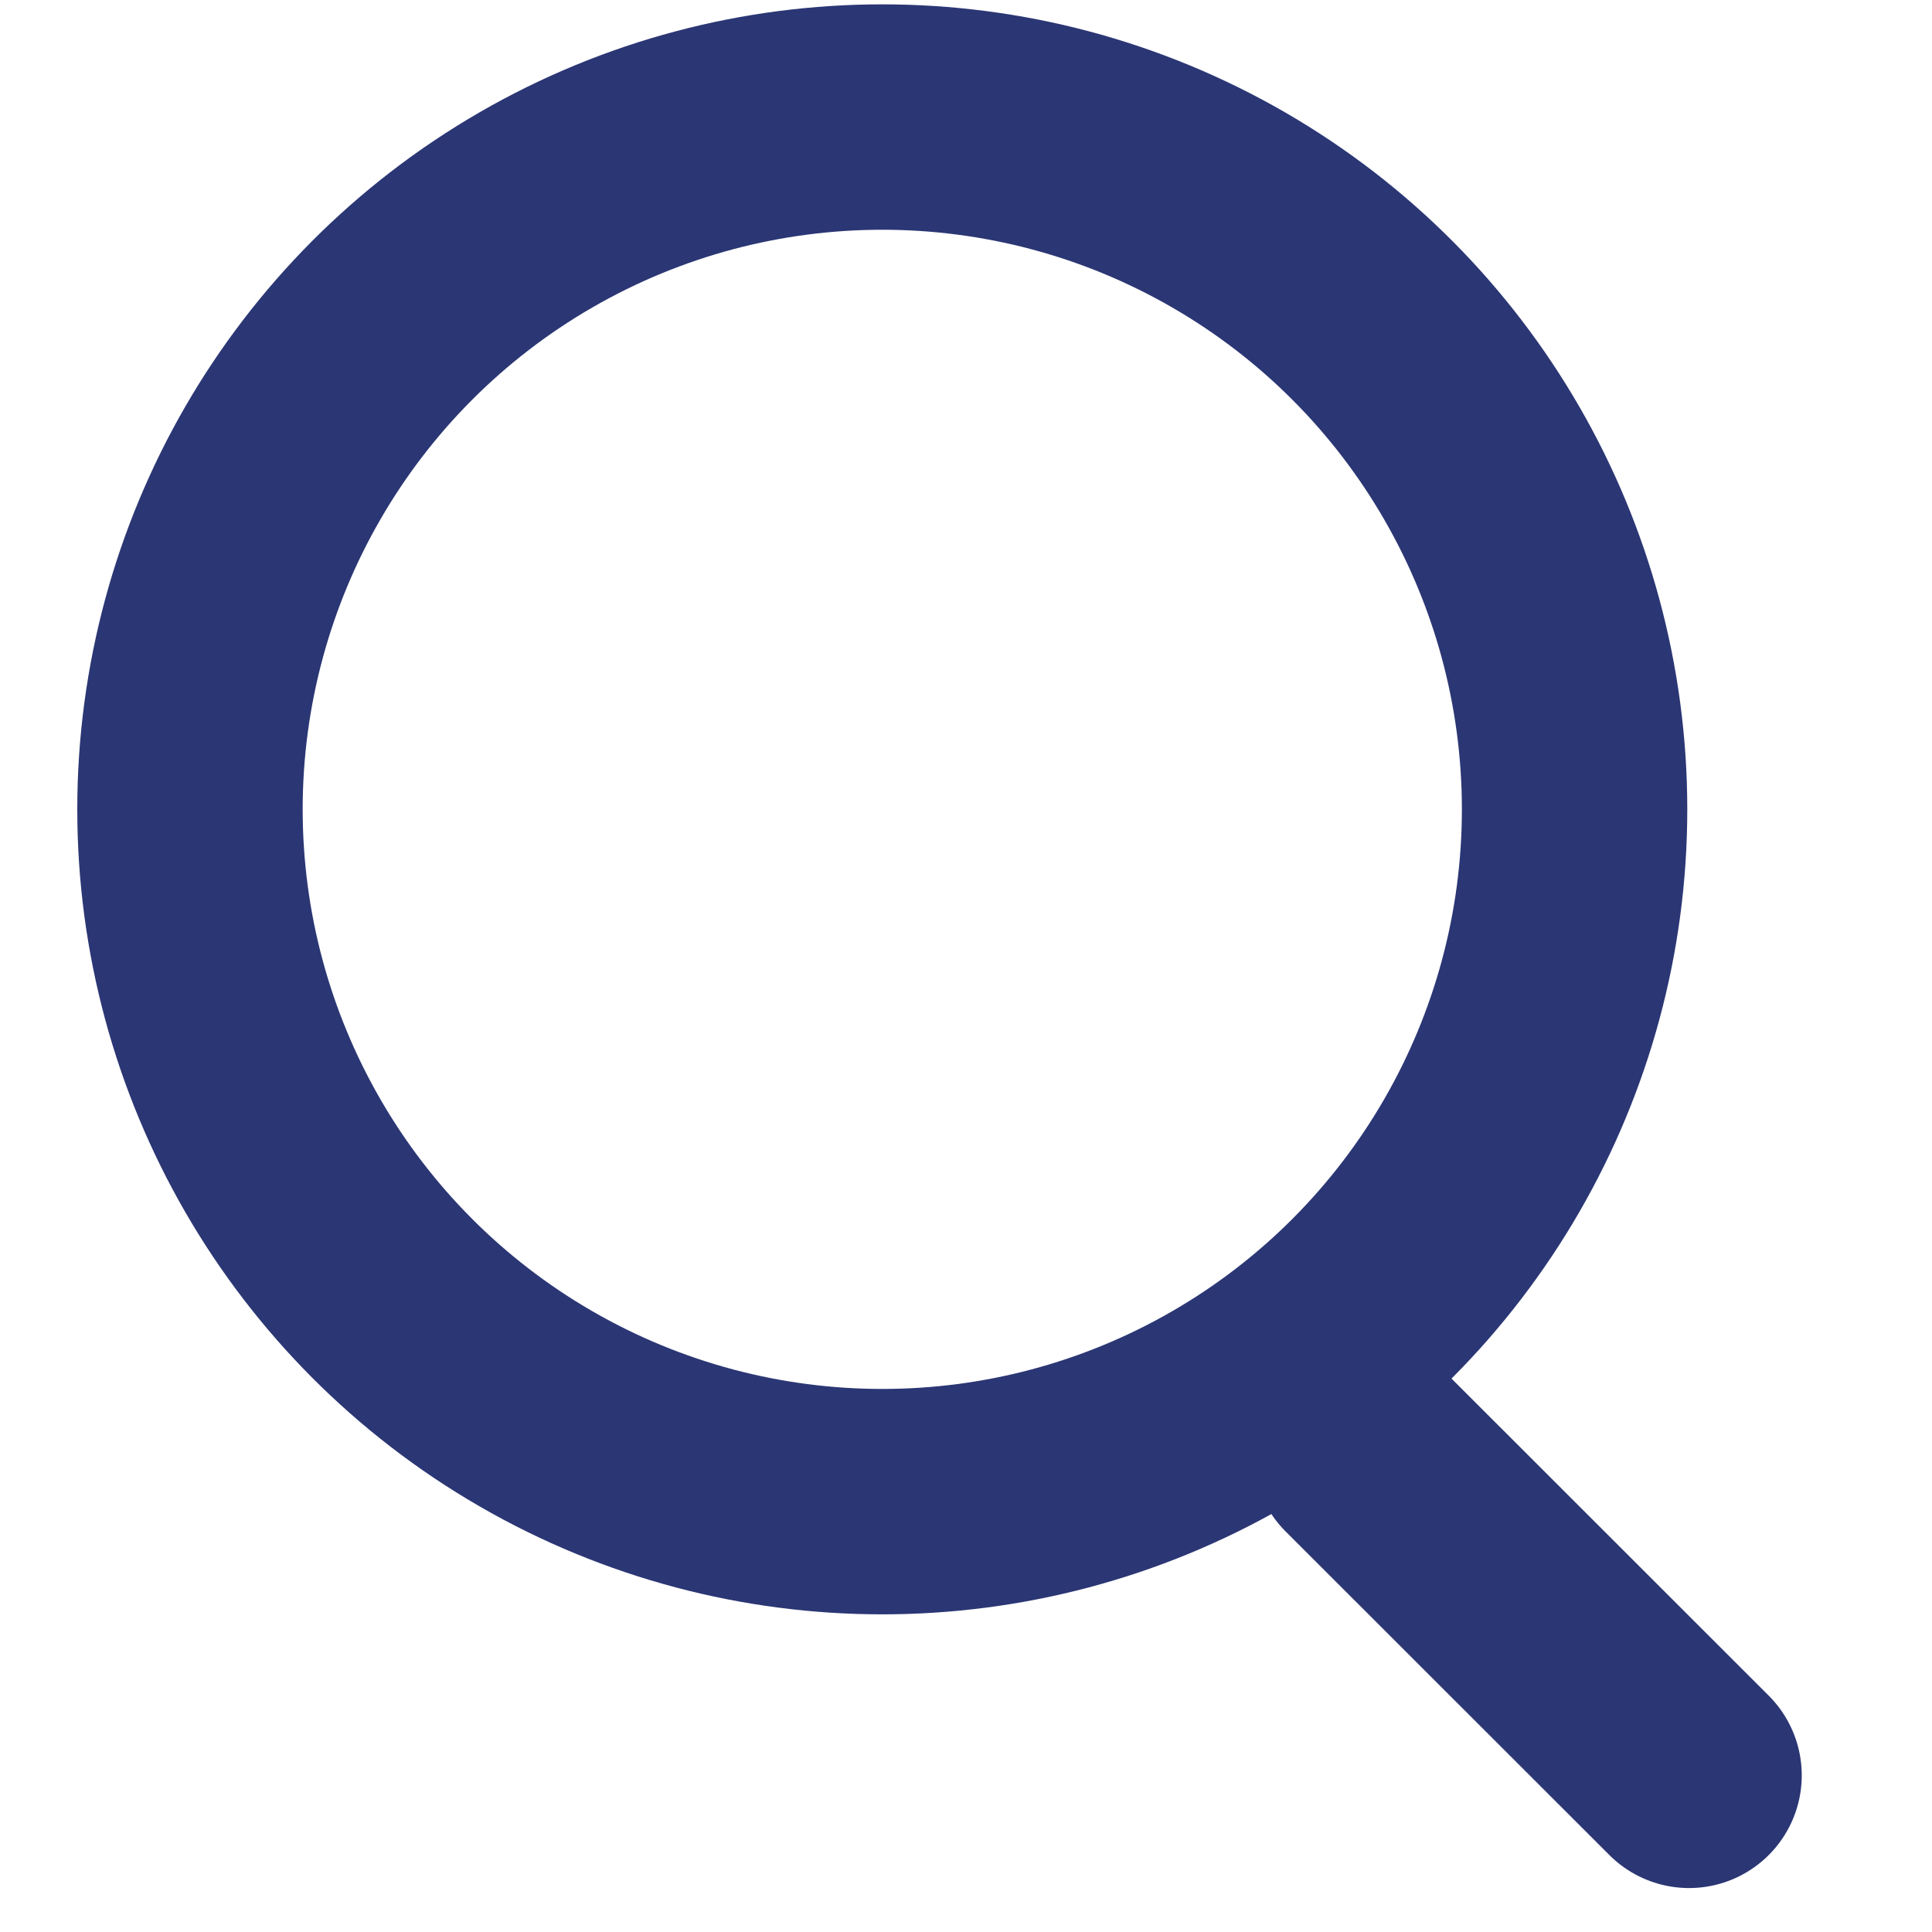 <svg xmlns="http://www.w3.org/2000/svg" width="12" height="12" viewBox="0 0 12 12" fill="none">
  <circle cx="5.48" cy="5.027" r="4.3" stroke="#2B3674" stroke-width="1.4"/>
  <line x1="10.491" y1="11.027" x2="8.48" y2="9.017" stroke="#2B3674" stroke-width="1.4" stroke-linecap="round"/>
</svg>